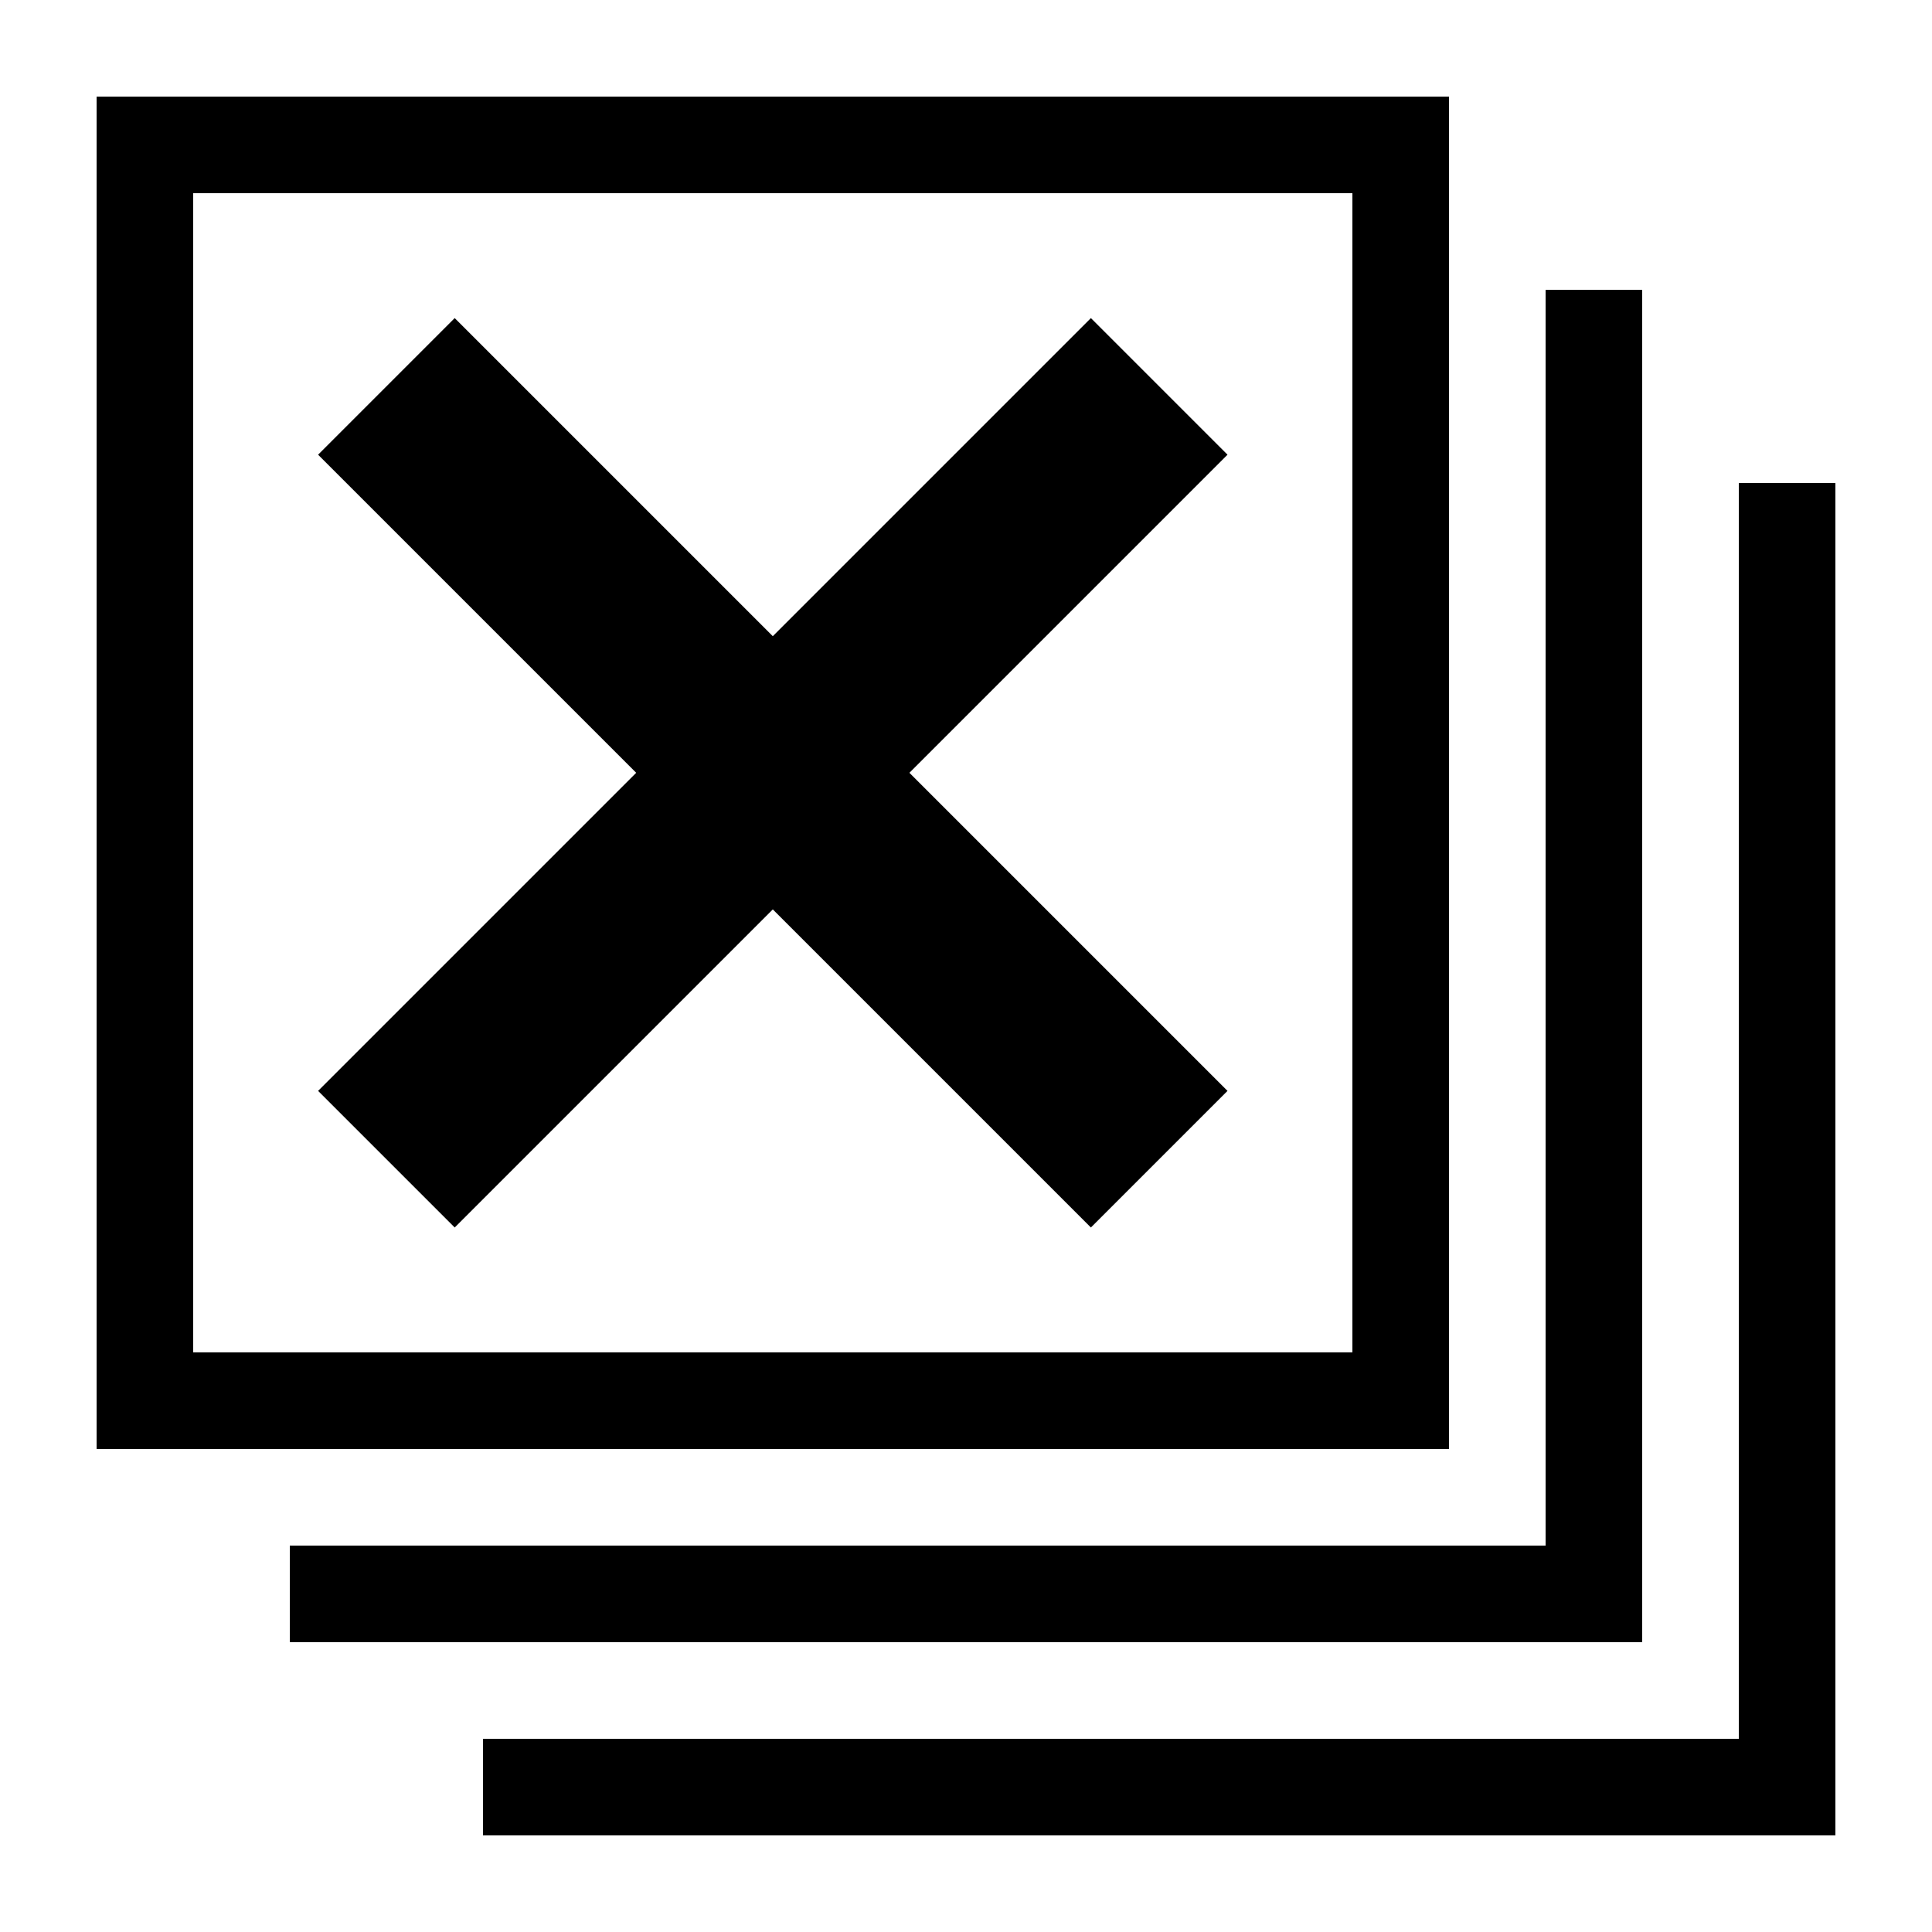<svg width="200" height="200" xmlns="http://www.w3.org/2000/svg">
 <g id="Layer_1">
  <title>Layer 1</title>
  <rect fill="none" stroke="#000" stroke-width="10" x="15" y="15" width="130" height="130" id="svg_7"/>
  <line stroke-linecap="undefined" stroke-linejoin="undefined" id="svg_4" y2="185" x2="190" y1="185" x1="50" stroke-width="10" stroke="#000" fill="none"/>
  <line stroke-linecap="undefined" stroke-linejoin="undefined" id="svg_5" y2="165" x2="170" y1="165" x1="30" stroke-width="10" stroke="#000" fill="none"/>
  <line transform="rotate(-90 80 80)" stroke-linecap="undefined" stroke-linejoin="undefined" id="svg_3" y2="120" x2="120" y1="40" x1="40" stroke-width="20" stroke="#000" fill="none"/>
  <line stroke-linecap="undefined" stroke-linejoin="undefined" id="svg_6" y2="170" x2="165" y1="30" x1="165" stroke-width="10" stroke="#000" fill="none"/>
  <line stroke-linecap="undefined" stroke-linejoin="undefined" id="svg_8" y2="185" x2="185" y1="50" x1="185" stroke-width="10" stroke="#000" fill="none"/>
  <line stroke-linecap="undefined" stroke-linejoin="undefined" id="svg_9" y2="120" x2="120" y1="40" x1="40" stroke-width="20" stroke="#000" fill="none"/>
 </g>

</svg>